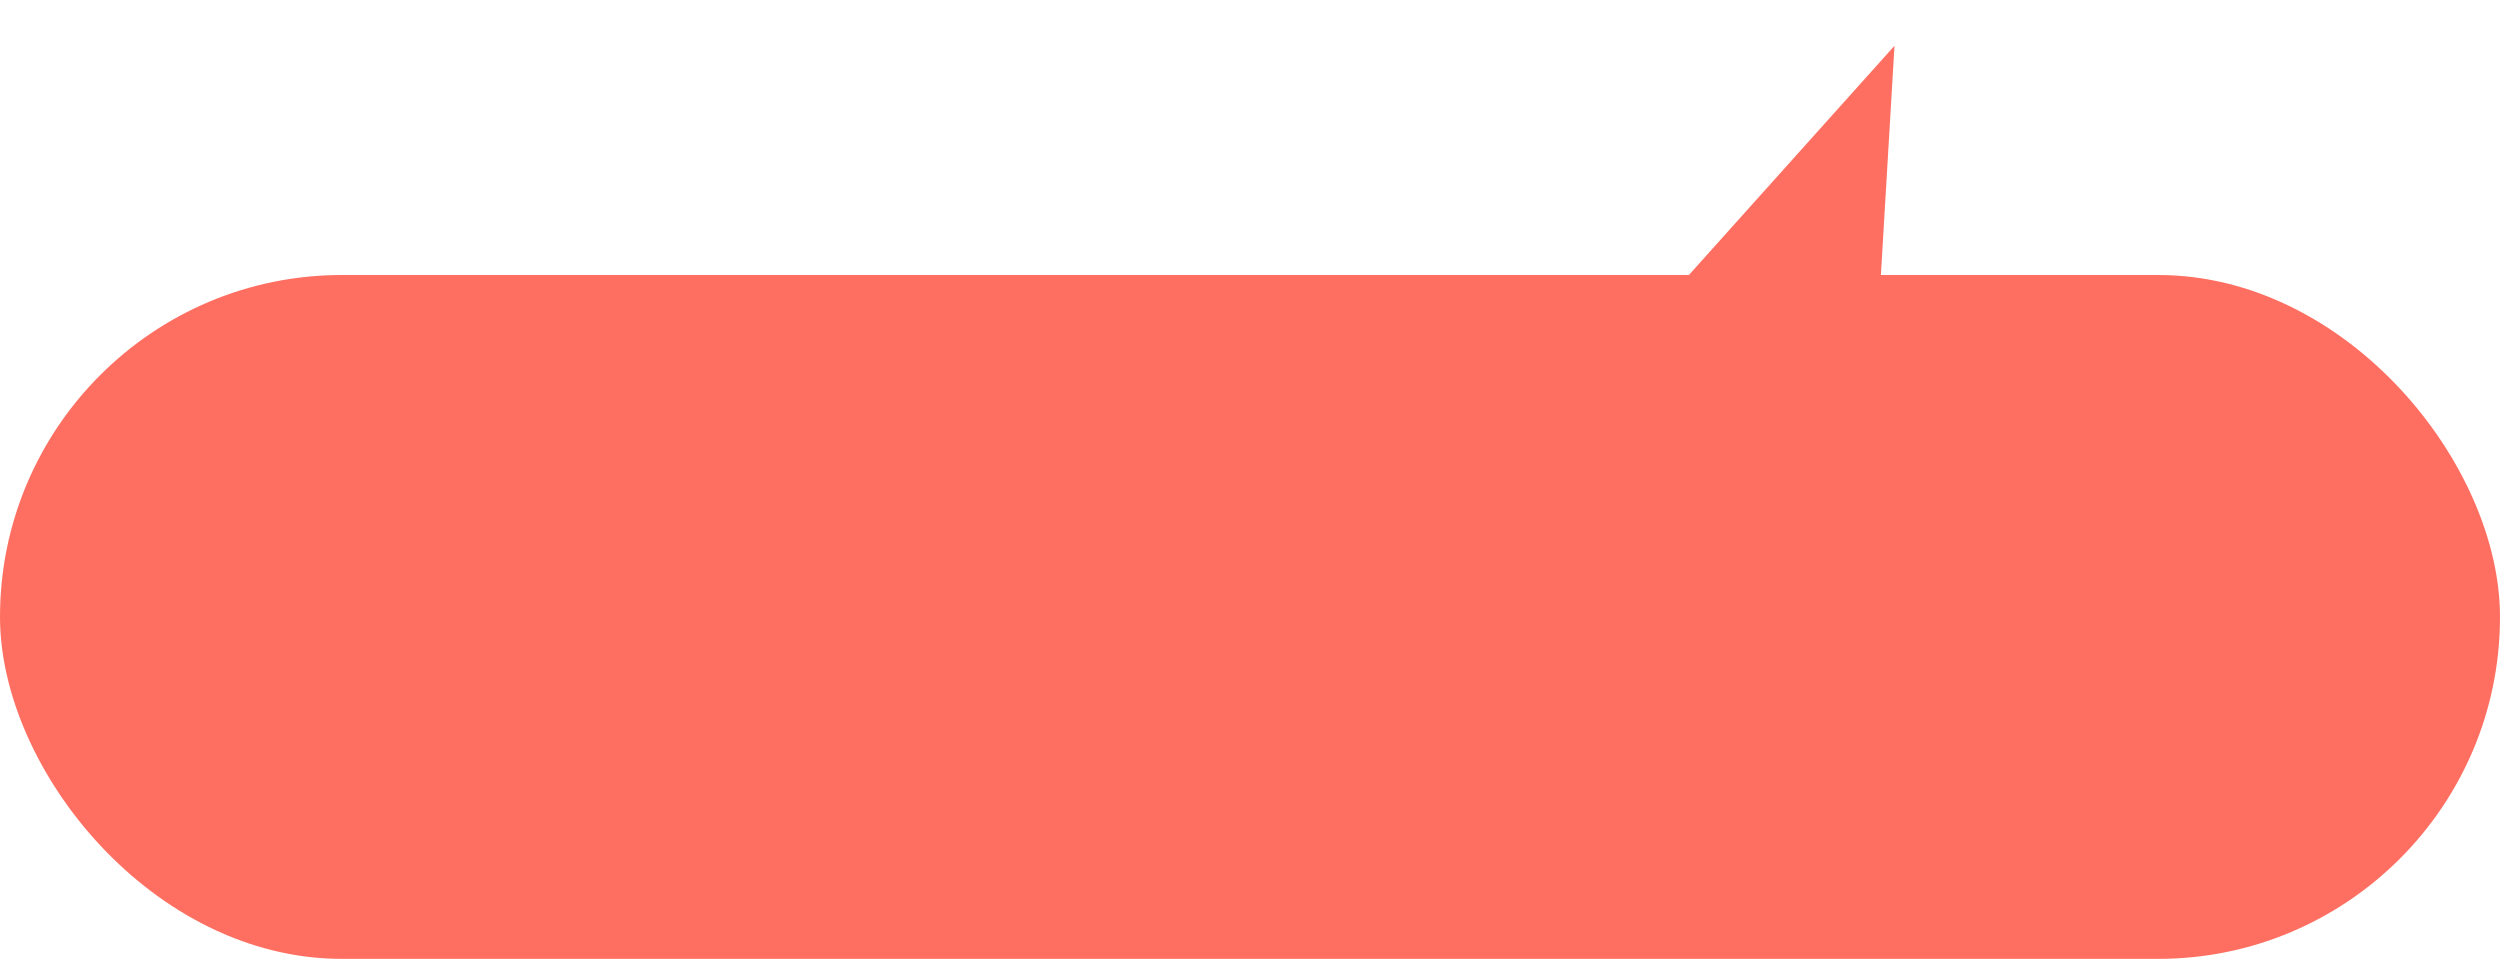 <svg width="300" height="116" viewBox="0 0 300 116" fill="none" xmlns="http://www.w3.org/2000/svg">
<rect y="33" width="300" height="82.066" rx="41.033" fill="#FF6F61"/>
<path d="M227.338 5.493L225.121 42.916L202.306 33.402L227.338 5.493Z" fill="#FF6F61"/>
</svg>
